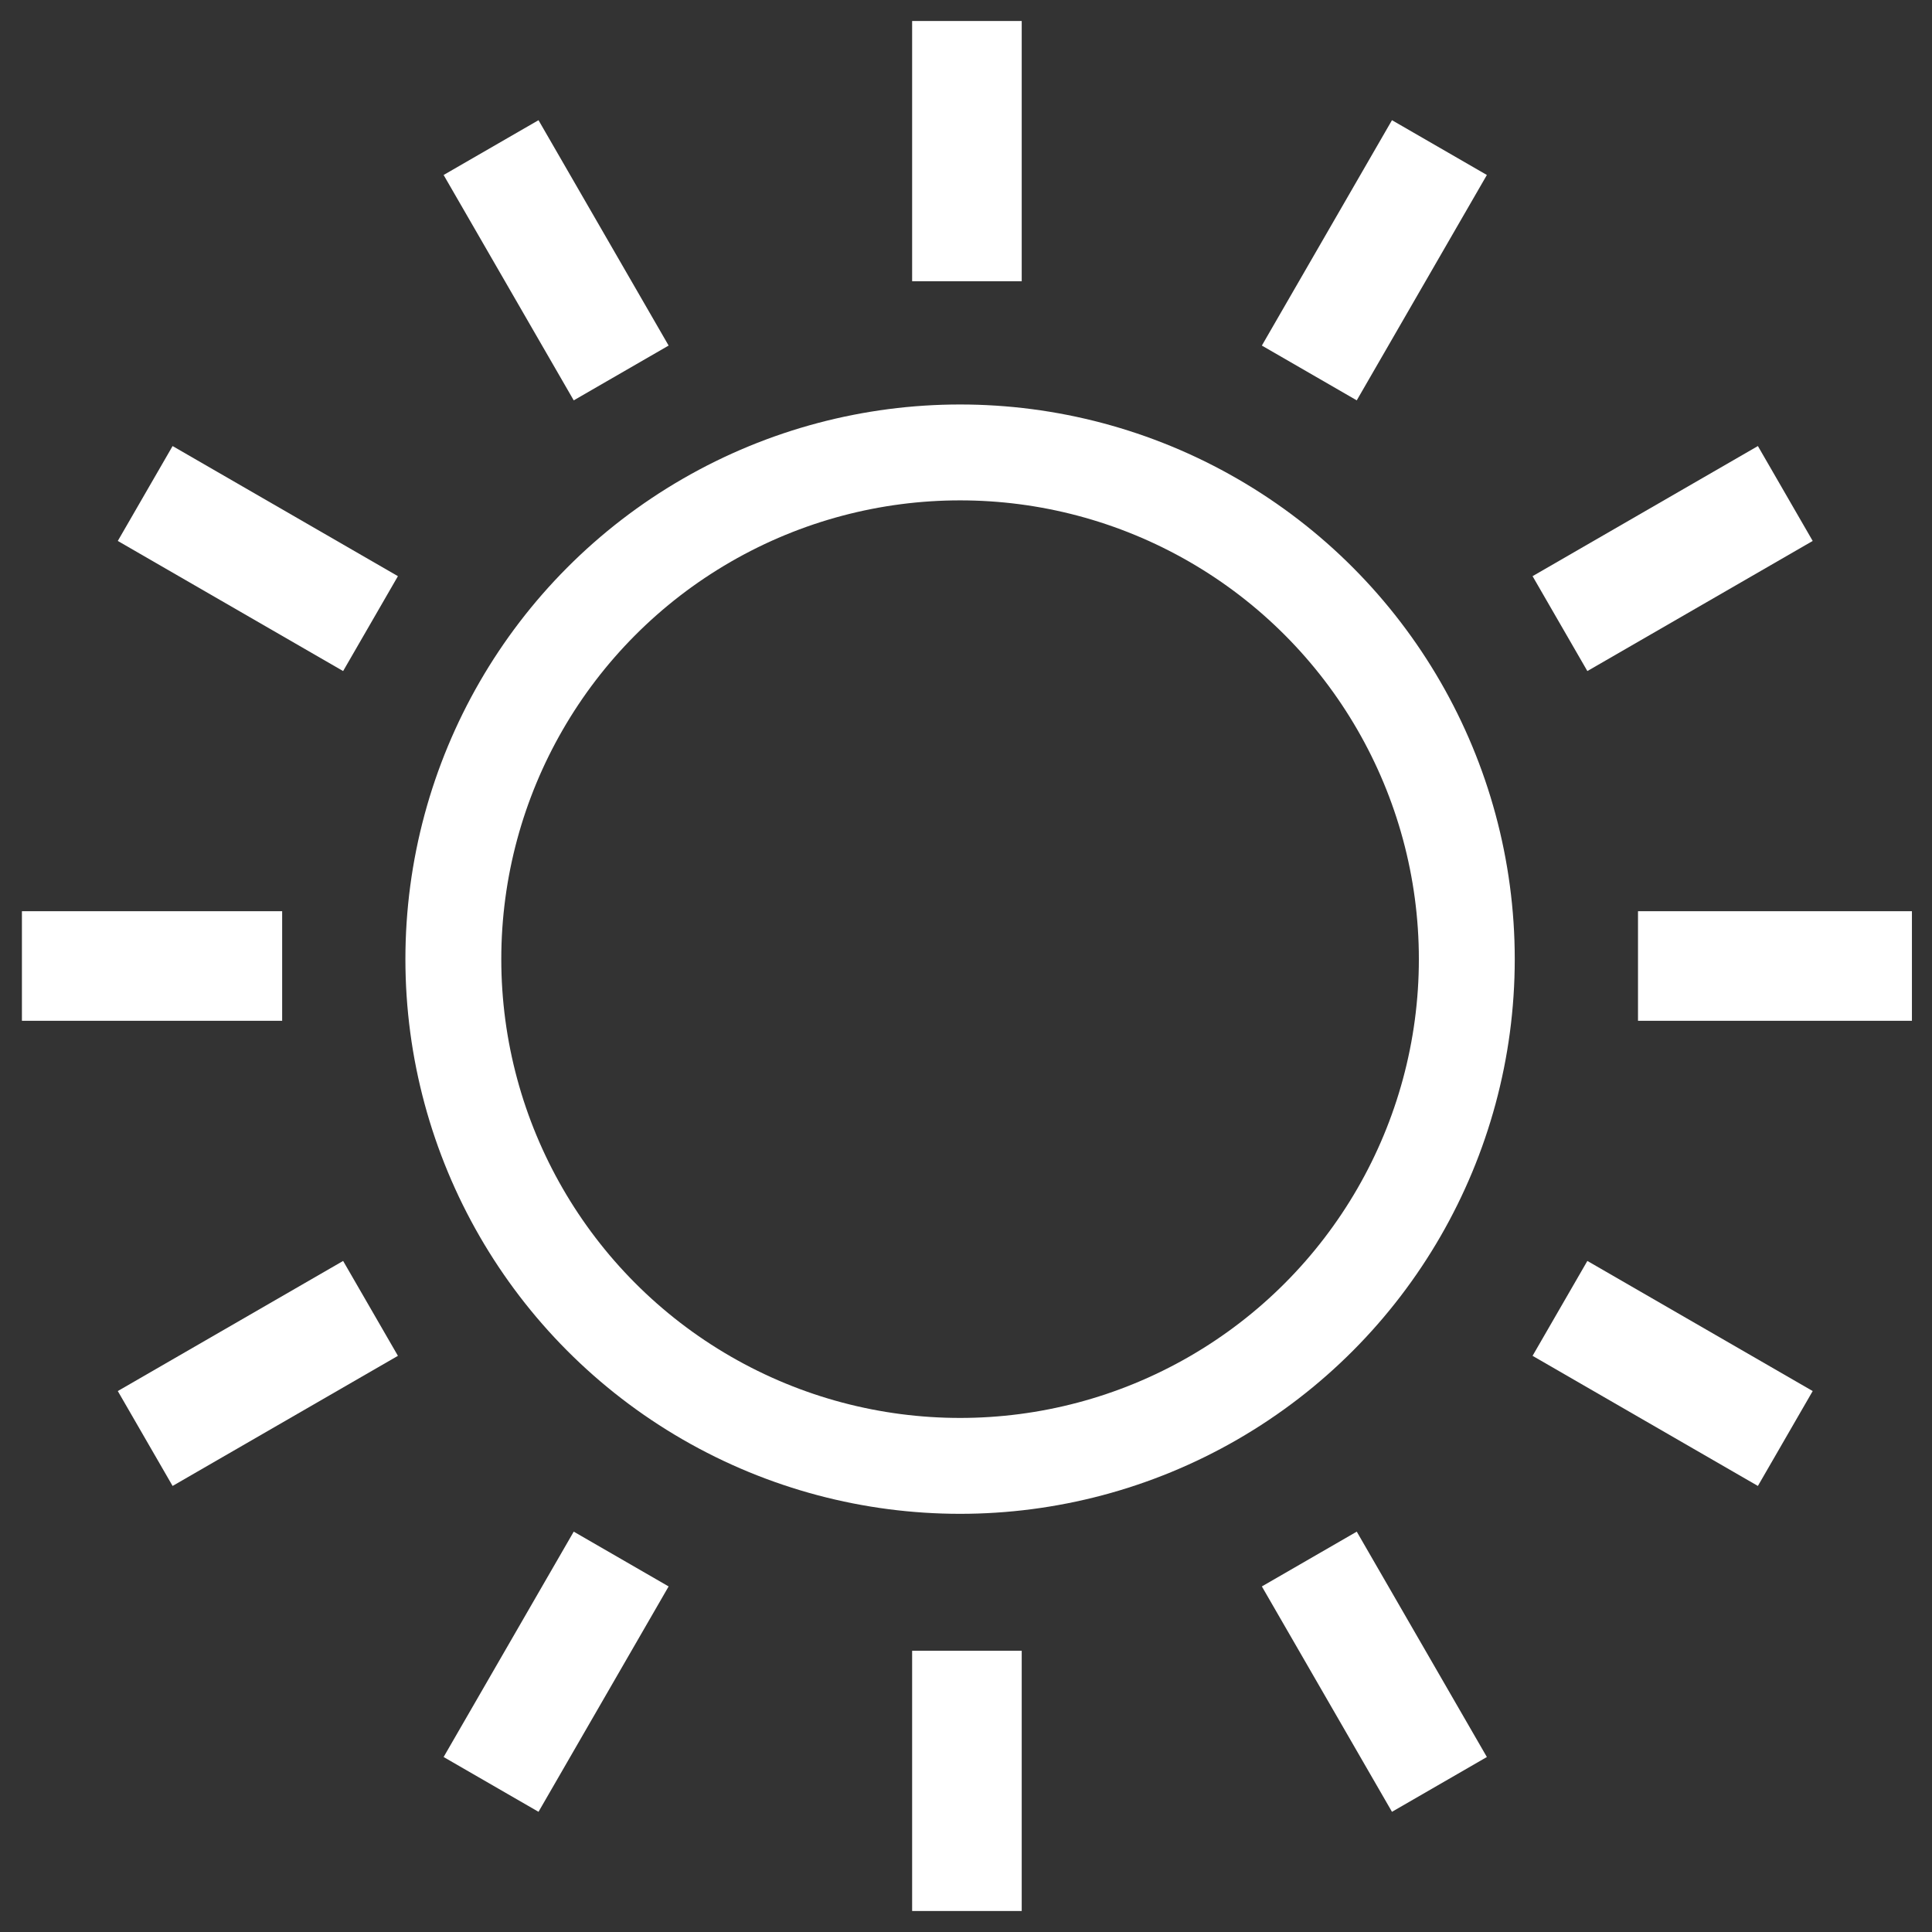 <svg width="46" height="46" viewBox="0 0 46 46" fill="none" xmlns="http://www.w3.org/2000/svg">
<rect x="0" y="0" width="46" height="46" fill="#333333" stroke="none"/>
<g id="Group 96">
<circle id="Ellipse 2" cx="22.859" cy="22.837" r="12.065" stroke="white" stroke-width="2.283"/>
<path id="Line 8" d="M23.022 6.696L23.022 0.5" stroke="white" stroke-width="2.609"/>
<path id="Line 25" d="M0.522 23H6.718" stroke="white" stroke-width="2.609"/>
<path id="Line 30" d="M23.022 45.5V39.304" stroke="white" stroke-width="2.609"/>
<path id="Line 27" d="M34.272 3.514L31.174 8.88" stroke="white" stroke-width="2.609"/>
<path id="Line 28" d="M42.507 11.75L37.142 14.848" stroke="white" stroke-width="2.609"/>
<path id="Line 32" d="M34.272 42.486L31.174 37.12" stroke="white" stroke-width="2.609"/>
<path id="Line 33" d="M42.507 34.25L37.142 31.152" stroke="white" stroke-width="2.609"/>
<path id="Line 34" d="M11.692 3.514L14.79 8.88" stroke="white" stroke-width="2.609"/>
<path id="Line 35" d="M3.457 11.75L8.822 14.848" stroke="white" stroke-width="2.609"/>
<path id="Line 36" d="M11.692 42.486L14.79 37.12" stroke="white" stroke-width="2.609"/>
<path id="Line 37" d="M3.457 34.25L8.822 31.152" stroke="white" stroke-width="2.609"/>
<path id="Line 29" d="M39 23L45.522 23" stroke="white" stroke-width="2.609"/>
</g>
</svg>

